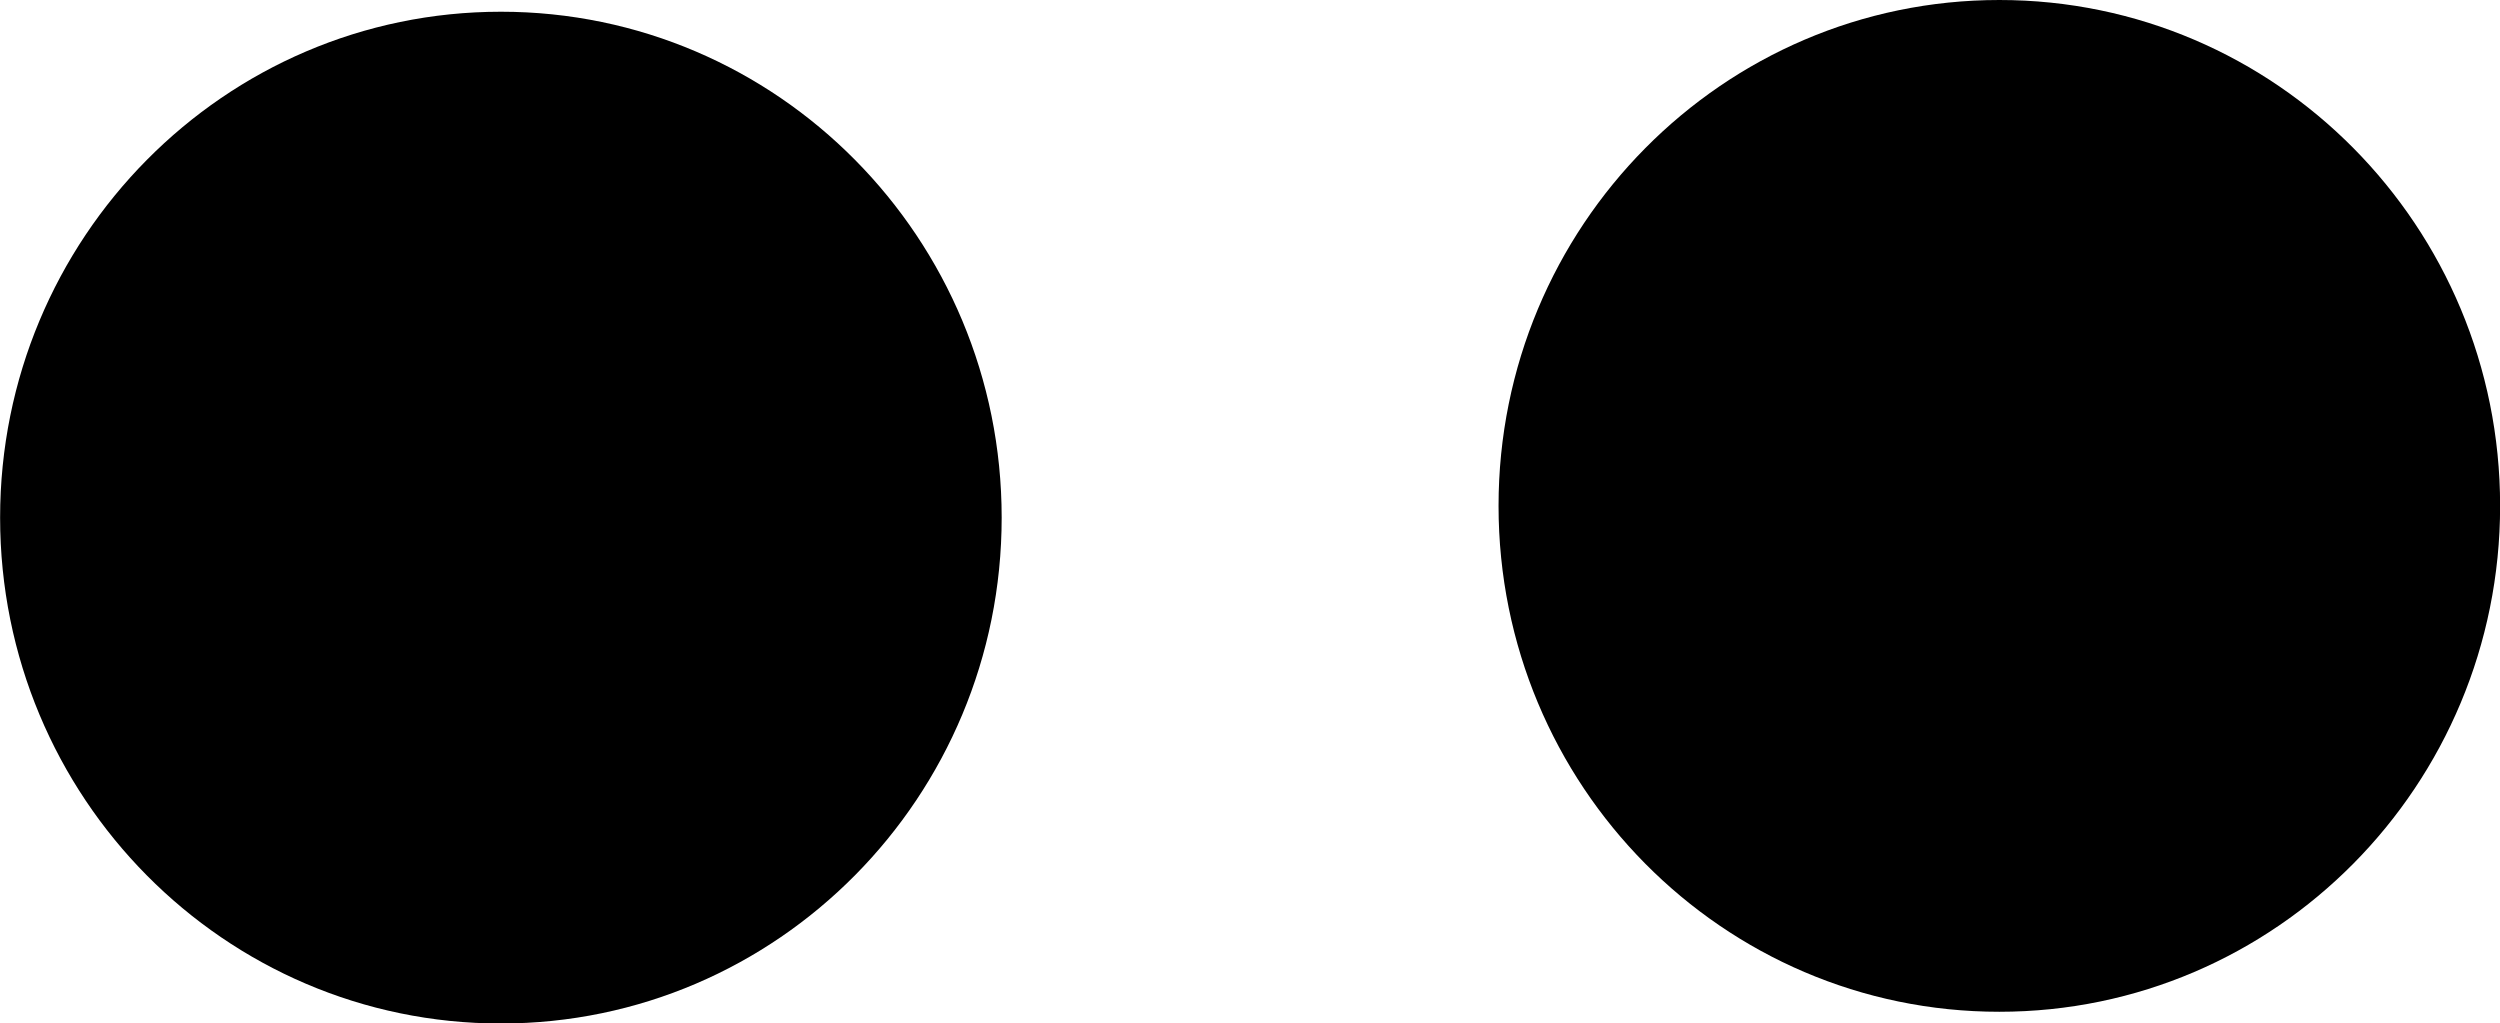 <svg version="1.1" xmlns="http://www.w3.org/2000/svg" xmlns:xlink="http://www.w3.org/1999/xlink" width="23.019" height="9.423" viewBox="0,0,23.019,9.423"><g transform="translate(-228.49,-175.288)"><g data-paper-data="{&quot;isPaintingLayer&quot;:true}" fill="#000000" fill-rule="nonzero" stroke="none" stroke-width="0" stroke-linecap="butt" stroke-linejoin="miter" stroke-miterlimit="10" stroke-dasharray="" stroke-dashoffset="0" style="mix-blend-mode: normal"><path d="M237.713,180.054c0,2.572 -2.065,4.658 -4.611,4.658c-2.547,0 -4.611,-2.085 -4.611,-4.658c0,-2.572 2.065,-4.658 4.611,-4.658c2.547,0 4.611,2.085 4.611,4.658z"/><path d="M251.51,179.946c0,2.572 -2.065,4.658 -4.611,4.658c-2.547,0 -4.611,-2.085 -4.611,-4.658c0,-2.572 2.065,-4.658 4.611,-4.658c2.547,0 4.611,2.085 4.611,4.658z"/></g></g></svg>